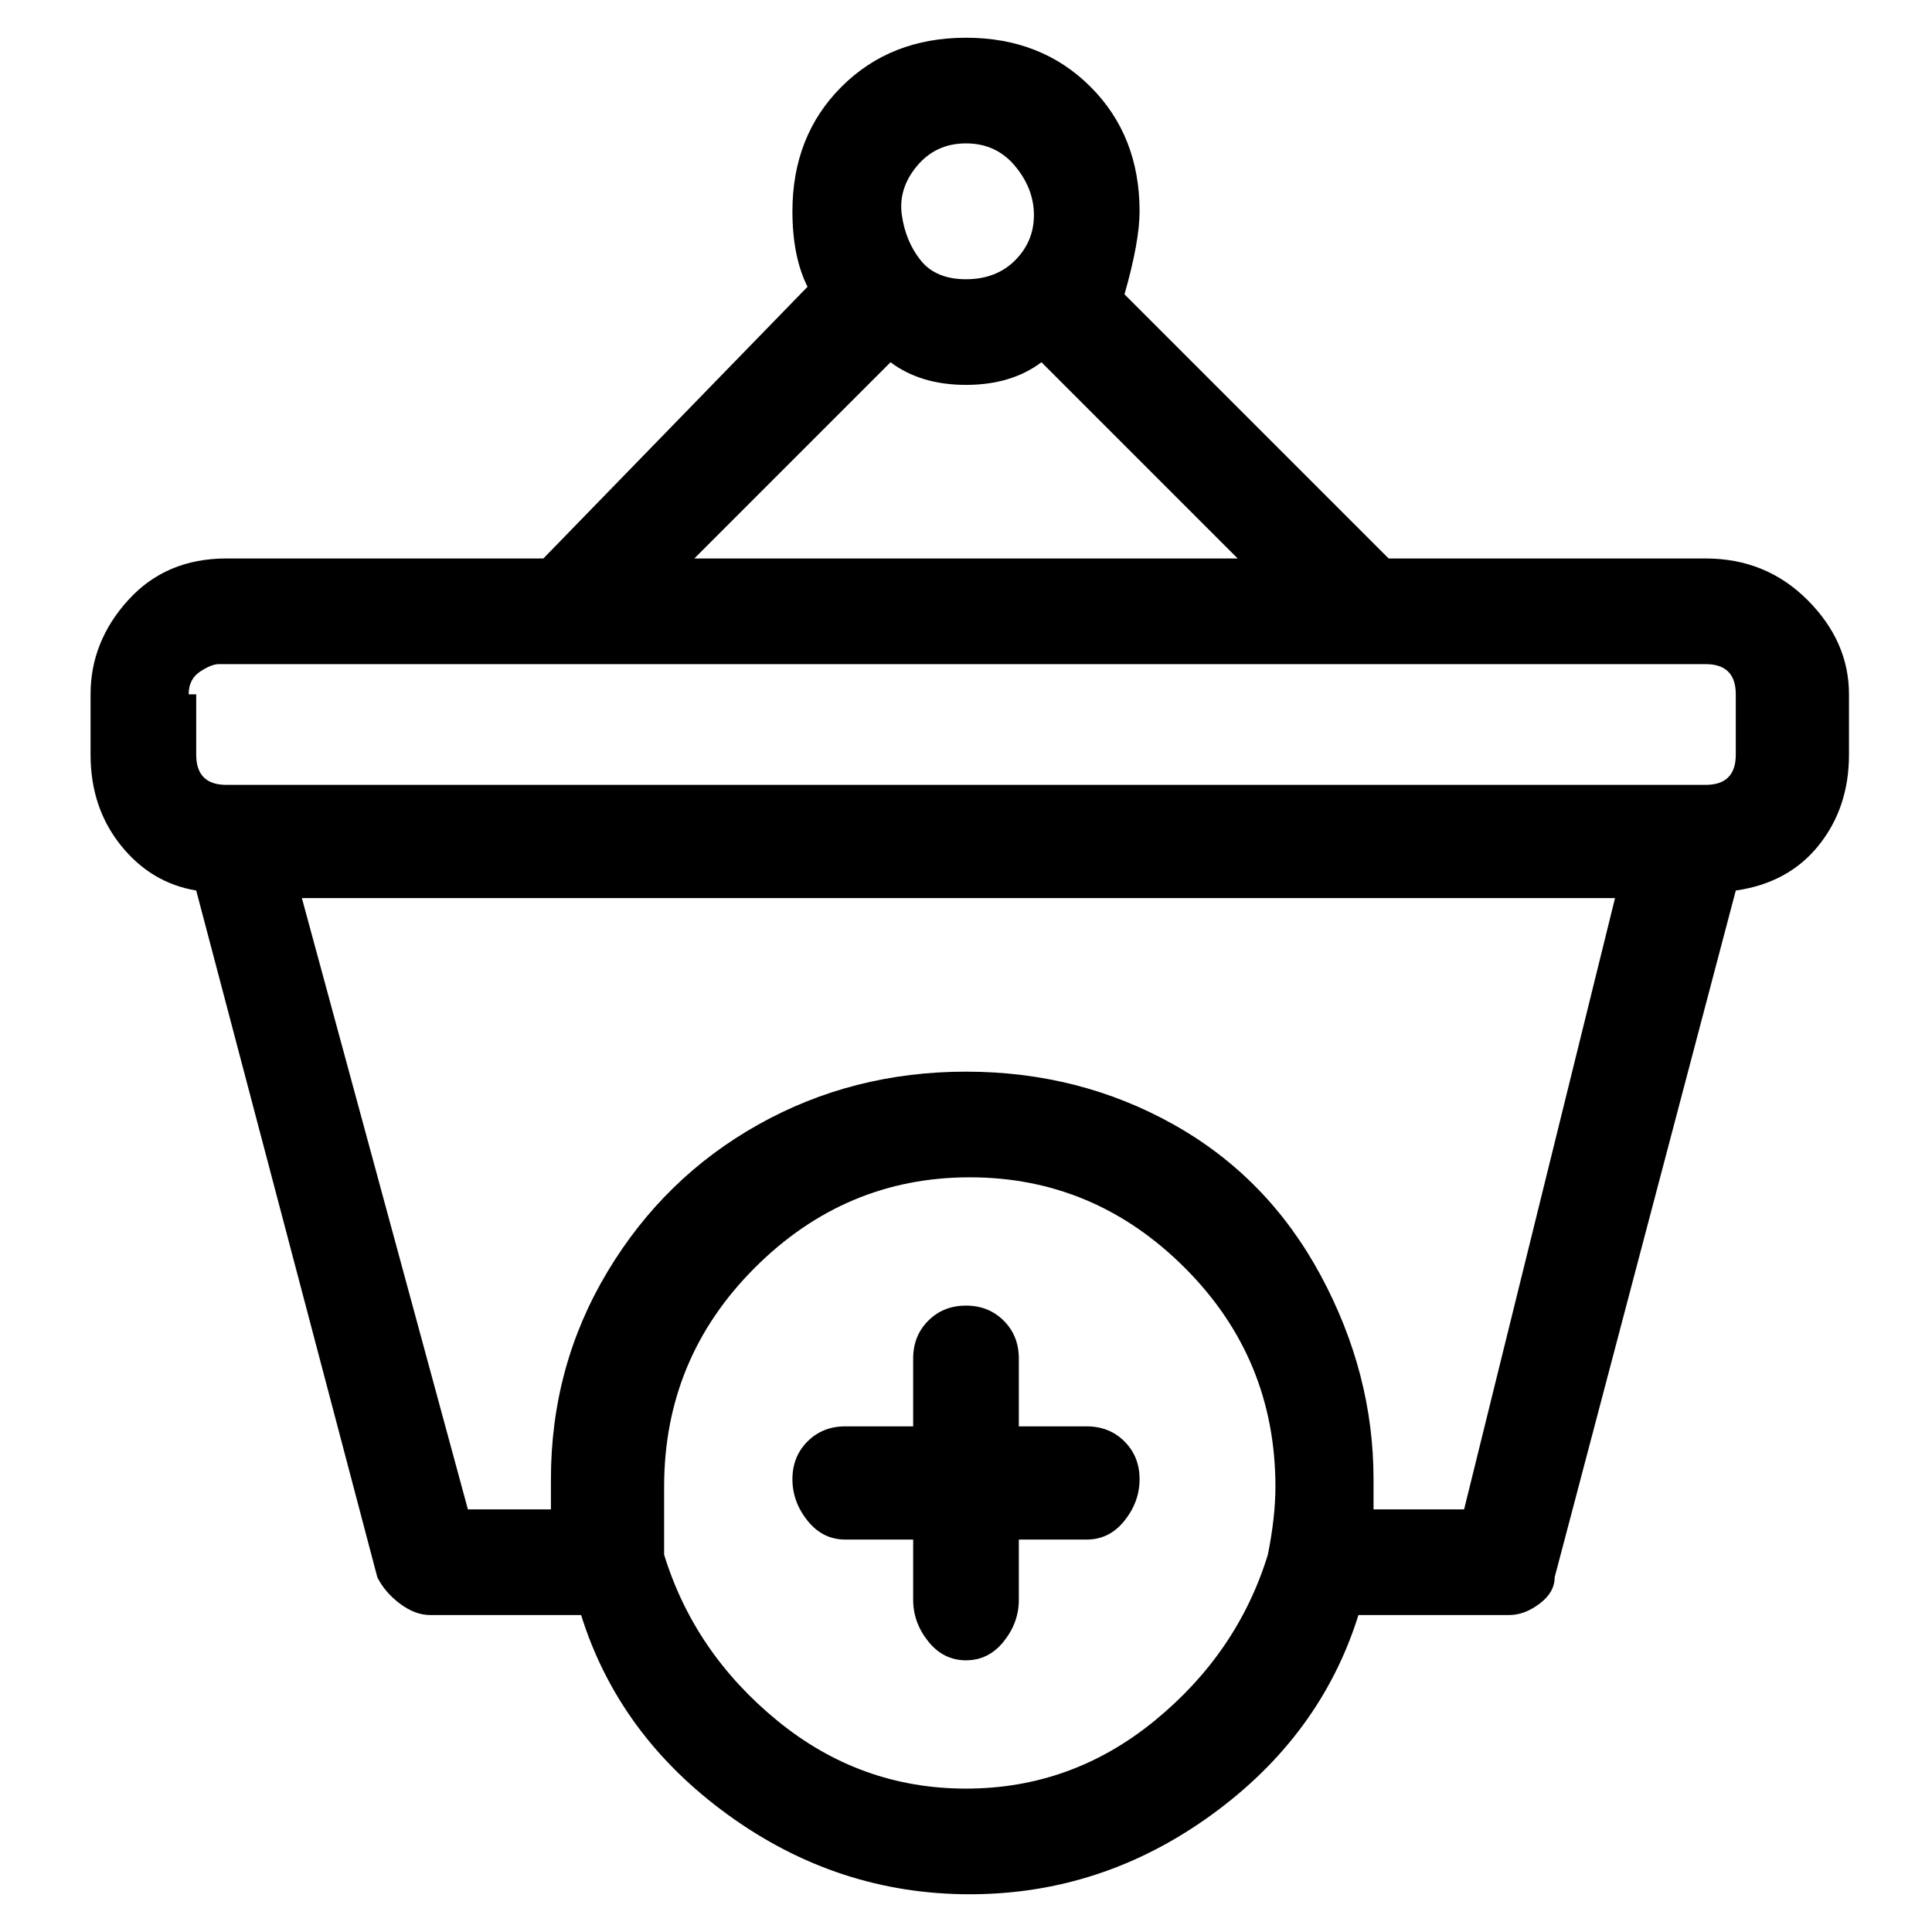 <svg viewBox="0 0 256 256" xmlns="http://www.w3.org/2000/svg">
  <path transform="scale(1, -1) translate(0, -256)" fill="currentColor" d="M226 182h-42l-35 35q2 7 2 11q0 10 -6.5 16.5t-16.5 6.5t-16.5 -6.5t-6.5 -16.5q0 -6 2 -10l-35 -36h-42q-8 0 -13 -5.5t-5 -12.5v-8q0 -7 4 -12t10 -6l24 -91q1 -2 3 -3.5t4 -1.5h20q5 -16 19.5 -26.5t32 -10.5t32 10.5t19.5 26.5h20q2 0 4 1.5t2 3.5l24 91q7 1 11 6 t4 12v8q0 7 -5.5 12.5t-13.5 5.5zM128 237q4 0 6.5 -3t2.5 -6.5t-2.5 -6t-6.5 -2.5t-6 2.5t-2.5 6t2 6.5t6.5 3zM118 208q4 -3 10 -3t10 3l26 -26h-72zM25 164q0 2 1.5 3t2.5 1h197q2 0 3 -1t1 -3v-8q0 -2 -1 -3t-3 -1h-196q-2 0 -3 1t-1 3v8h-1zM128 19q-14 0 -25 9t-15 22 v0v9q0 17 12 29t28.5 12t28.5 -12t12 -29q0 -4 -1 -9q-4 -13 -15 -22t-25 -9zM194 56h-12v4q0 14 -7 27t-19.5 20t-27.5 7t-27.5 -7t-20 -19.5t-7.5 -27.5v-4h-11l-22 81h174zM144 67h-9v9q0 3 -2 5t-5 2t-5 -2t-2 -5v-9h-9q-3 0 -5 -2t-2 -5t2 -5.5t5 -2.5h9v-8 q0 -3 2 -5.5t5 -2.5t5 2.5t2 5.5v8h9q3 0 5 2.5t2 5.5t-2 5t-5 2z" />
</svg>